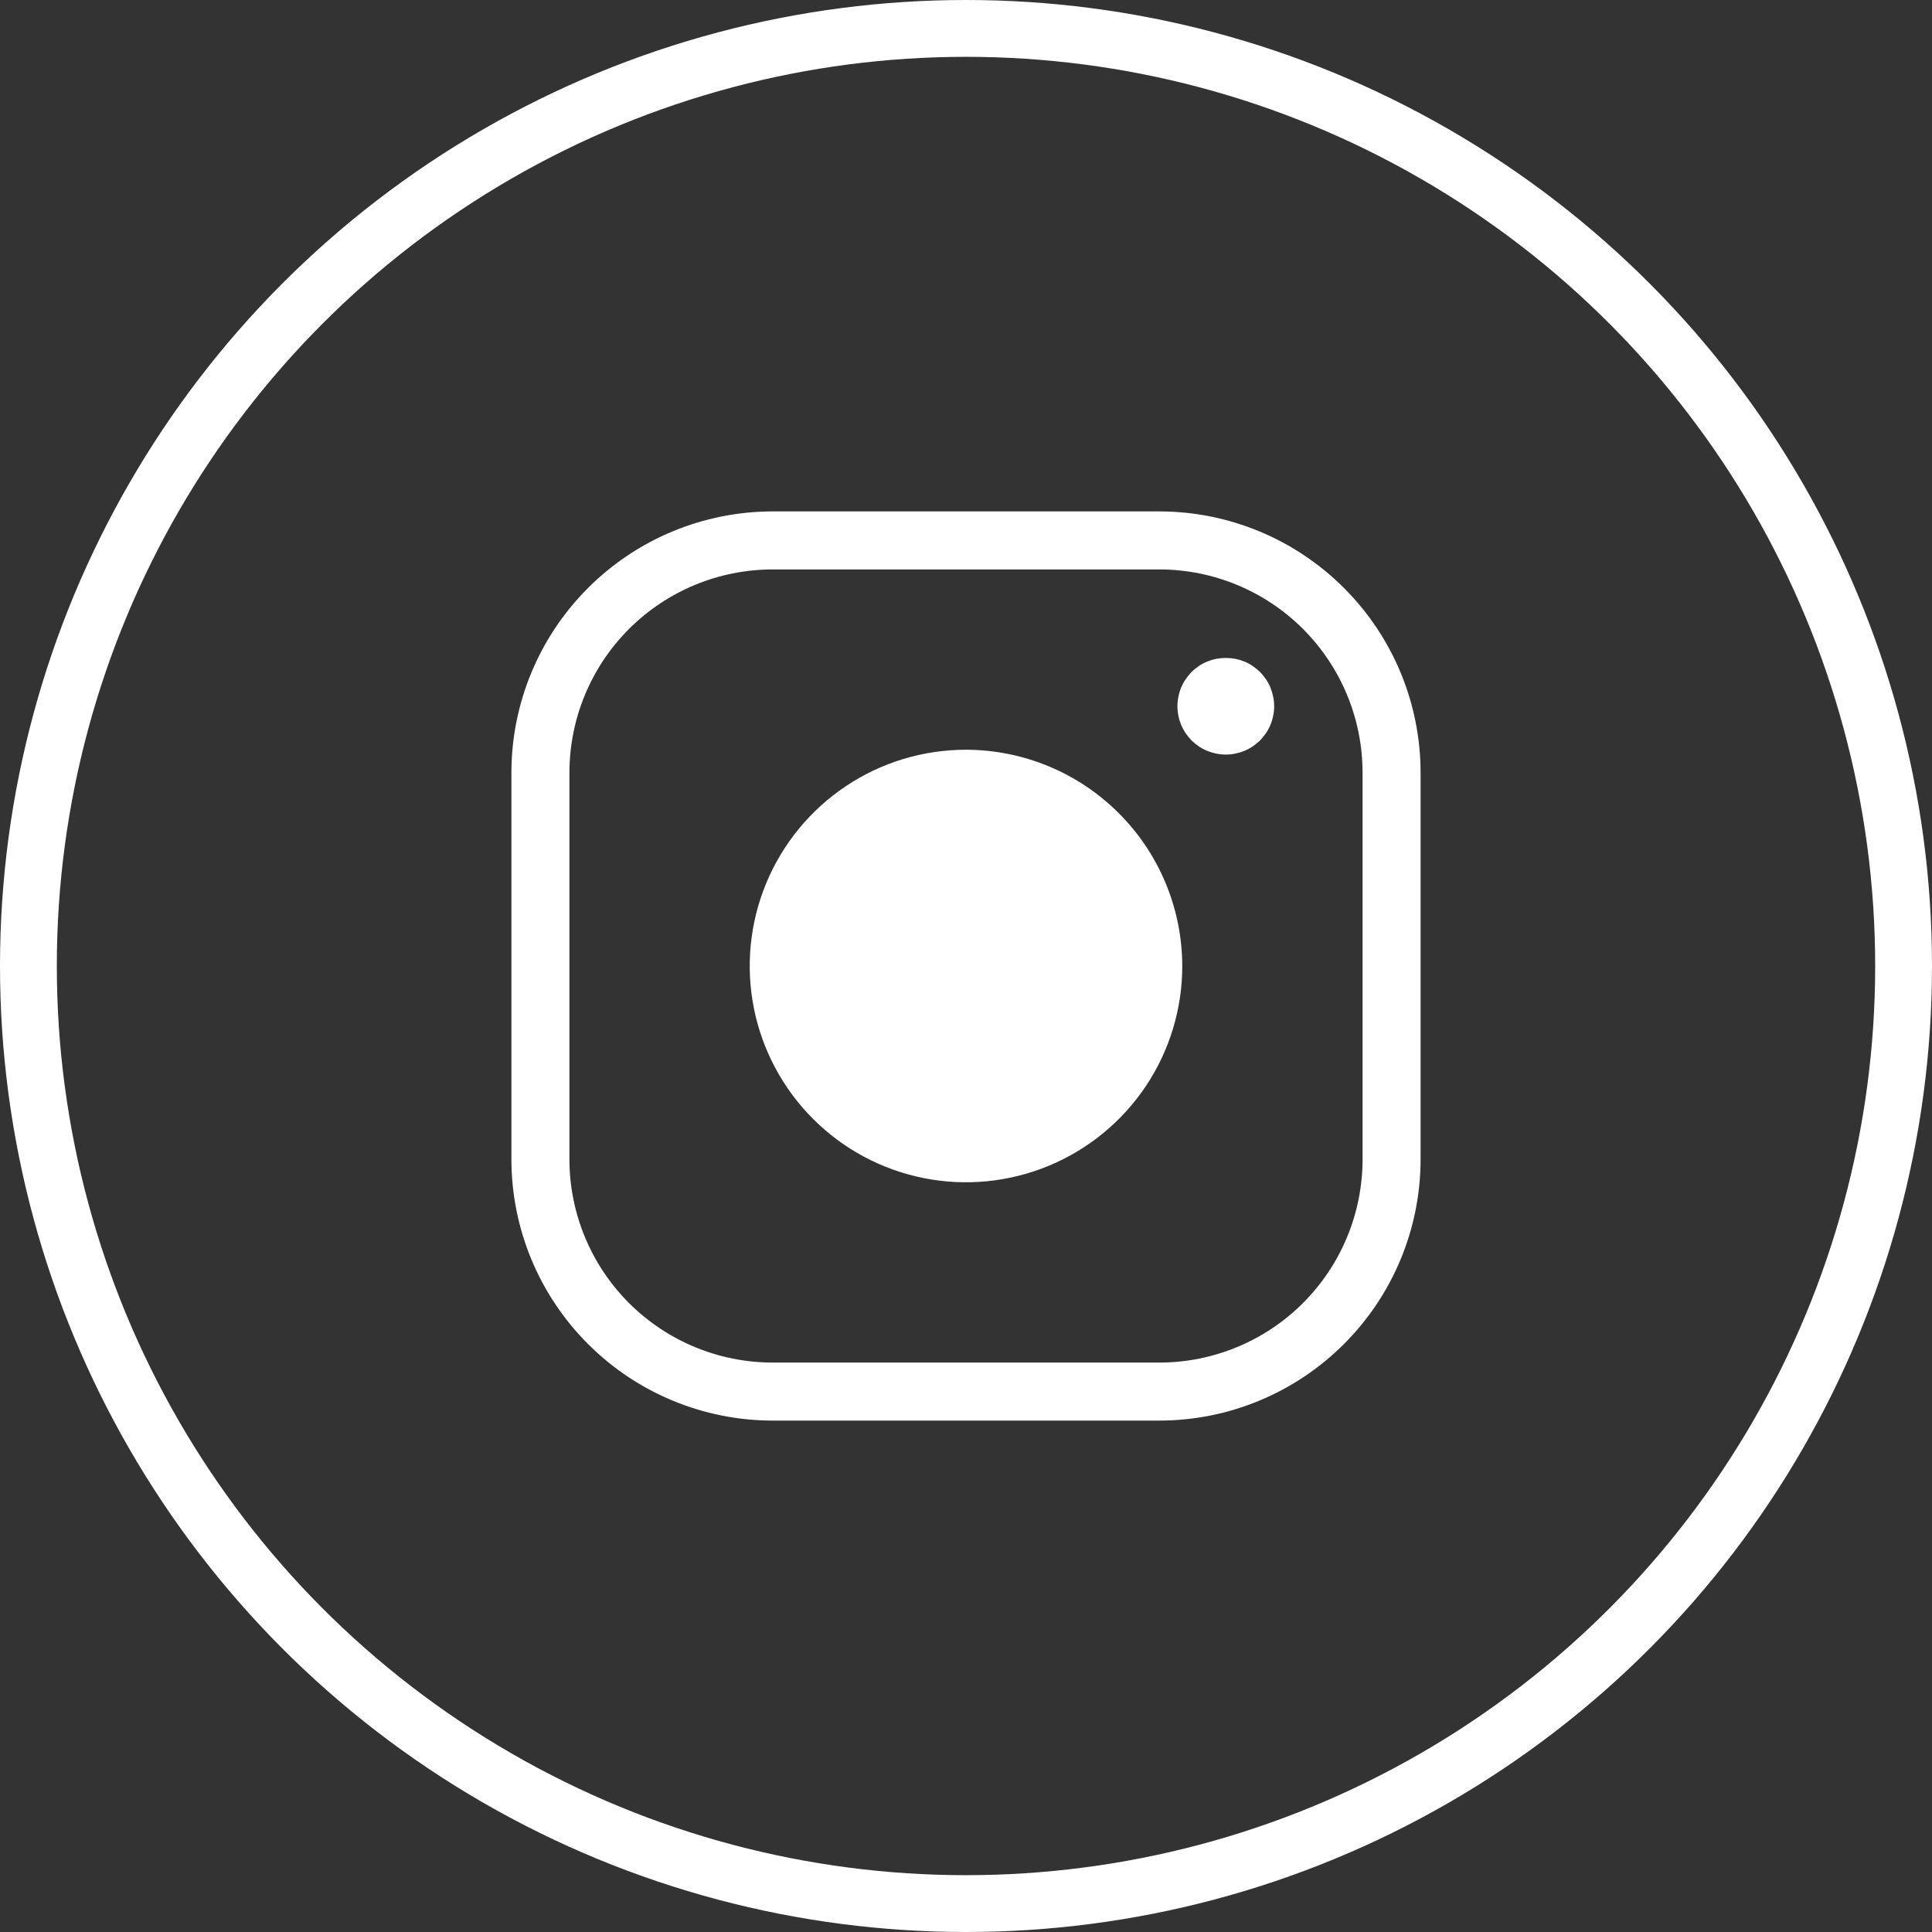 <svg width="34" height="34" viewBox="0 0 34 34" fill="none" xmlns="http://www.w3.org/2000/svg">
<rect x="0" y="0" width="34" height="34" fill="#333333" stroke="none"/>
<path d="M20.806 17C20.806 17.753 20.583 18.489 20.165 19.114C19.746 19.74 19.152 20.228 18.456 20.516C17.761 20.804 16.996 20.88 16.258 20.733C15.519 20.586 14.841 20.224 14.309 19.691C13.777 19.159 13.414 18.481 13.267 17.742C13.12 17.004 13.196 16.239 13.484 15.543C13.772 14.848 14.26 14.254 14.886 13.835C15.511 13.417 16.247 13.194 17 13.194C18.009 13.196 18.976 13.597 19.689 14.311C20.403 15.024 20.804 15.991 20.806 17ZM25 13.596V20.404C24.999 21.623 24.514 22.791 23.652 23.652C22.791 24.514 21.623 24.999 20.404 25H13.596C12.377 24.999 11.209 24.514 10.348 23.652C9.486 22.791 9.001 21.623 9 20.404V13.596C9.001 12.377 9.486 11.209 10.348 10.348C11.209 9.486 12.377 9.001 13.596 9H20.404C21.623 9.001 22.791 9.486 23.652 10.348C24.514 11.209 24.999 12.377 25 13.596ZM23.979 13.596C23.978 12.648 23.601 11.739 22.931 11.069C22.261 10.399 21.352 10.022 20.404 10.021H13.596C12.648 10.022 11.739 10.399 11.069 11.069C10.399 11.739 10.022 12.648 10.021 13.596V20.404C10.022 21.352 10.399 22.261 11.069 22.931C11.739 23.601 12.648 23.978 13.596 23.979H20.404C21.352 23.978 22.261 23.601 22.931 22.931C23.601 22.261 23.978 21.352 23.979 20.404V13.596ZM22.358 12.101C22.337 12.05 22.311 12.001 22.28 11.955C22.248 11.909 22.212 11.866 22.174 11.825C22.134 11.787 22.09 11.752 22.045 11.72C21.999 11.689 21.95 11.663 21.899 11.642C21.847 11.621 21.793 11.605 21.739 11.594C21.628 11.574 21.515 11.574 21.405 11.594C21.35 11.605 21.297 11.621 21.245 11.642C21.194 11.663 21.145 11.689 21.099 11.72C21.053 11.751 21.009 11.787 20.969 11.825C20.931 11.866 20.896 11.909 20.864 11.955C20.833 12.001 20.807 12.05 20.785 12.101C20.765 12.153 20.748 12.207 20.738 12.261C20.715 12.371 20.715 12.485 20.738 12.595C20.748 12.65 20.765 12.703 20.785 12.755C20.807 12.806 20.833 12.855 20.864 12.901C20.896 12.947 20.931 12.99 20.969 13.031C21.009 13.069 21.053 13.105 21.099 13.136C21.145 13.167 21.194 13.193 21.245 13.214C21.297 13.235 21.35 13.251 21.405 13.262C21.515 13.285 21.629 13.285 21.739 13.262C21.793 13.251 21.847 13.235 21.899 13.214C21.95 13.193 21.999 13.167 22.045 13.136C22.09 13.104 22.134 13.069 22.174 13.031C22.212 12.99 22.248 12.947 22.28 12.901C22.342 12.809 22.385 12.704 22.406 12.595C22.429 12.485 22.429 12.371 22.406 12.261C22.395 12.207 22.379 12.153 22.358 12.101Z" fill="white"/>
<circle cx="17" cy="17" r="16.5" stroke="white"/>
</svg>

